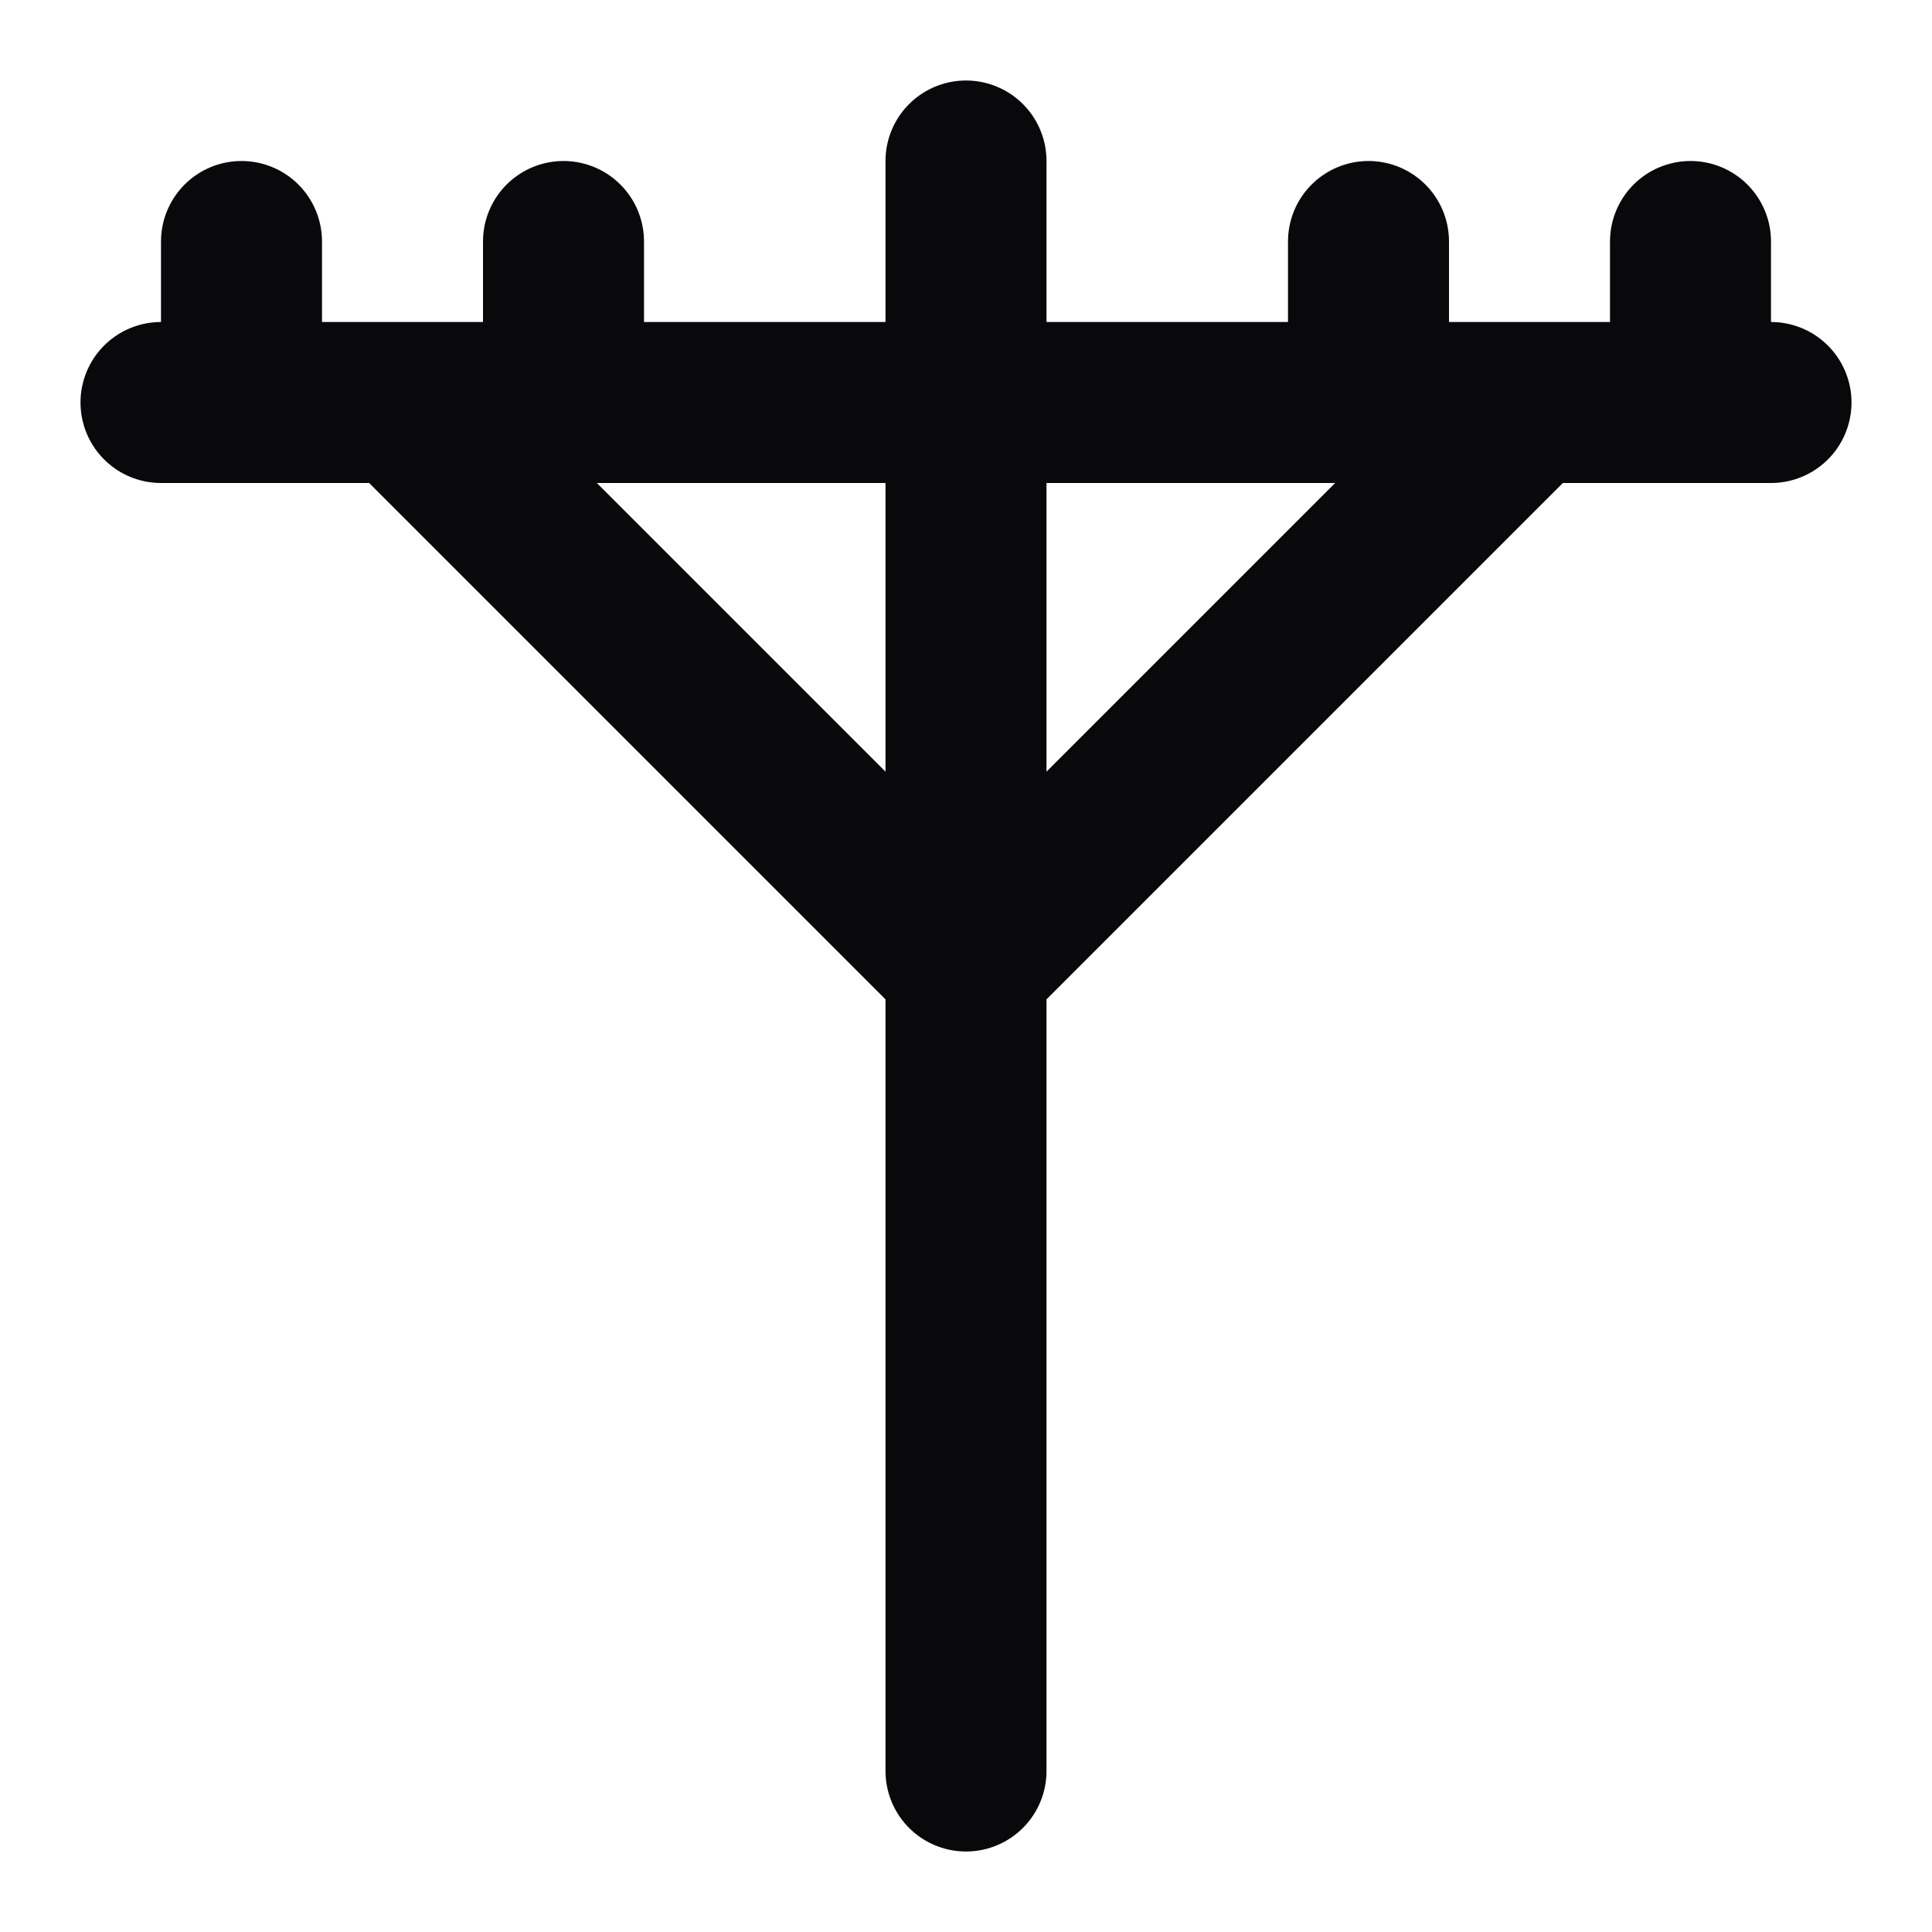 <svg width="24" height="24" viewBox="0 0 24 24" fill="none" xmlns="http://www.w3.org/2000/svg">
<path d="M12 2V22M2 5H22M3 3V5M7 3V5M17 3V5M21 3V5M19 5L12 12L5 5" stroke="#09090B" stroke-width="2" stroke-linecap="round" stroke-linejoin="round"/>
</svg>
